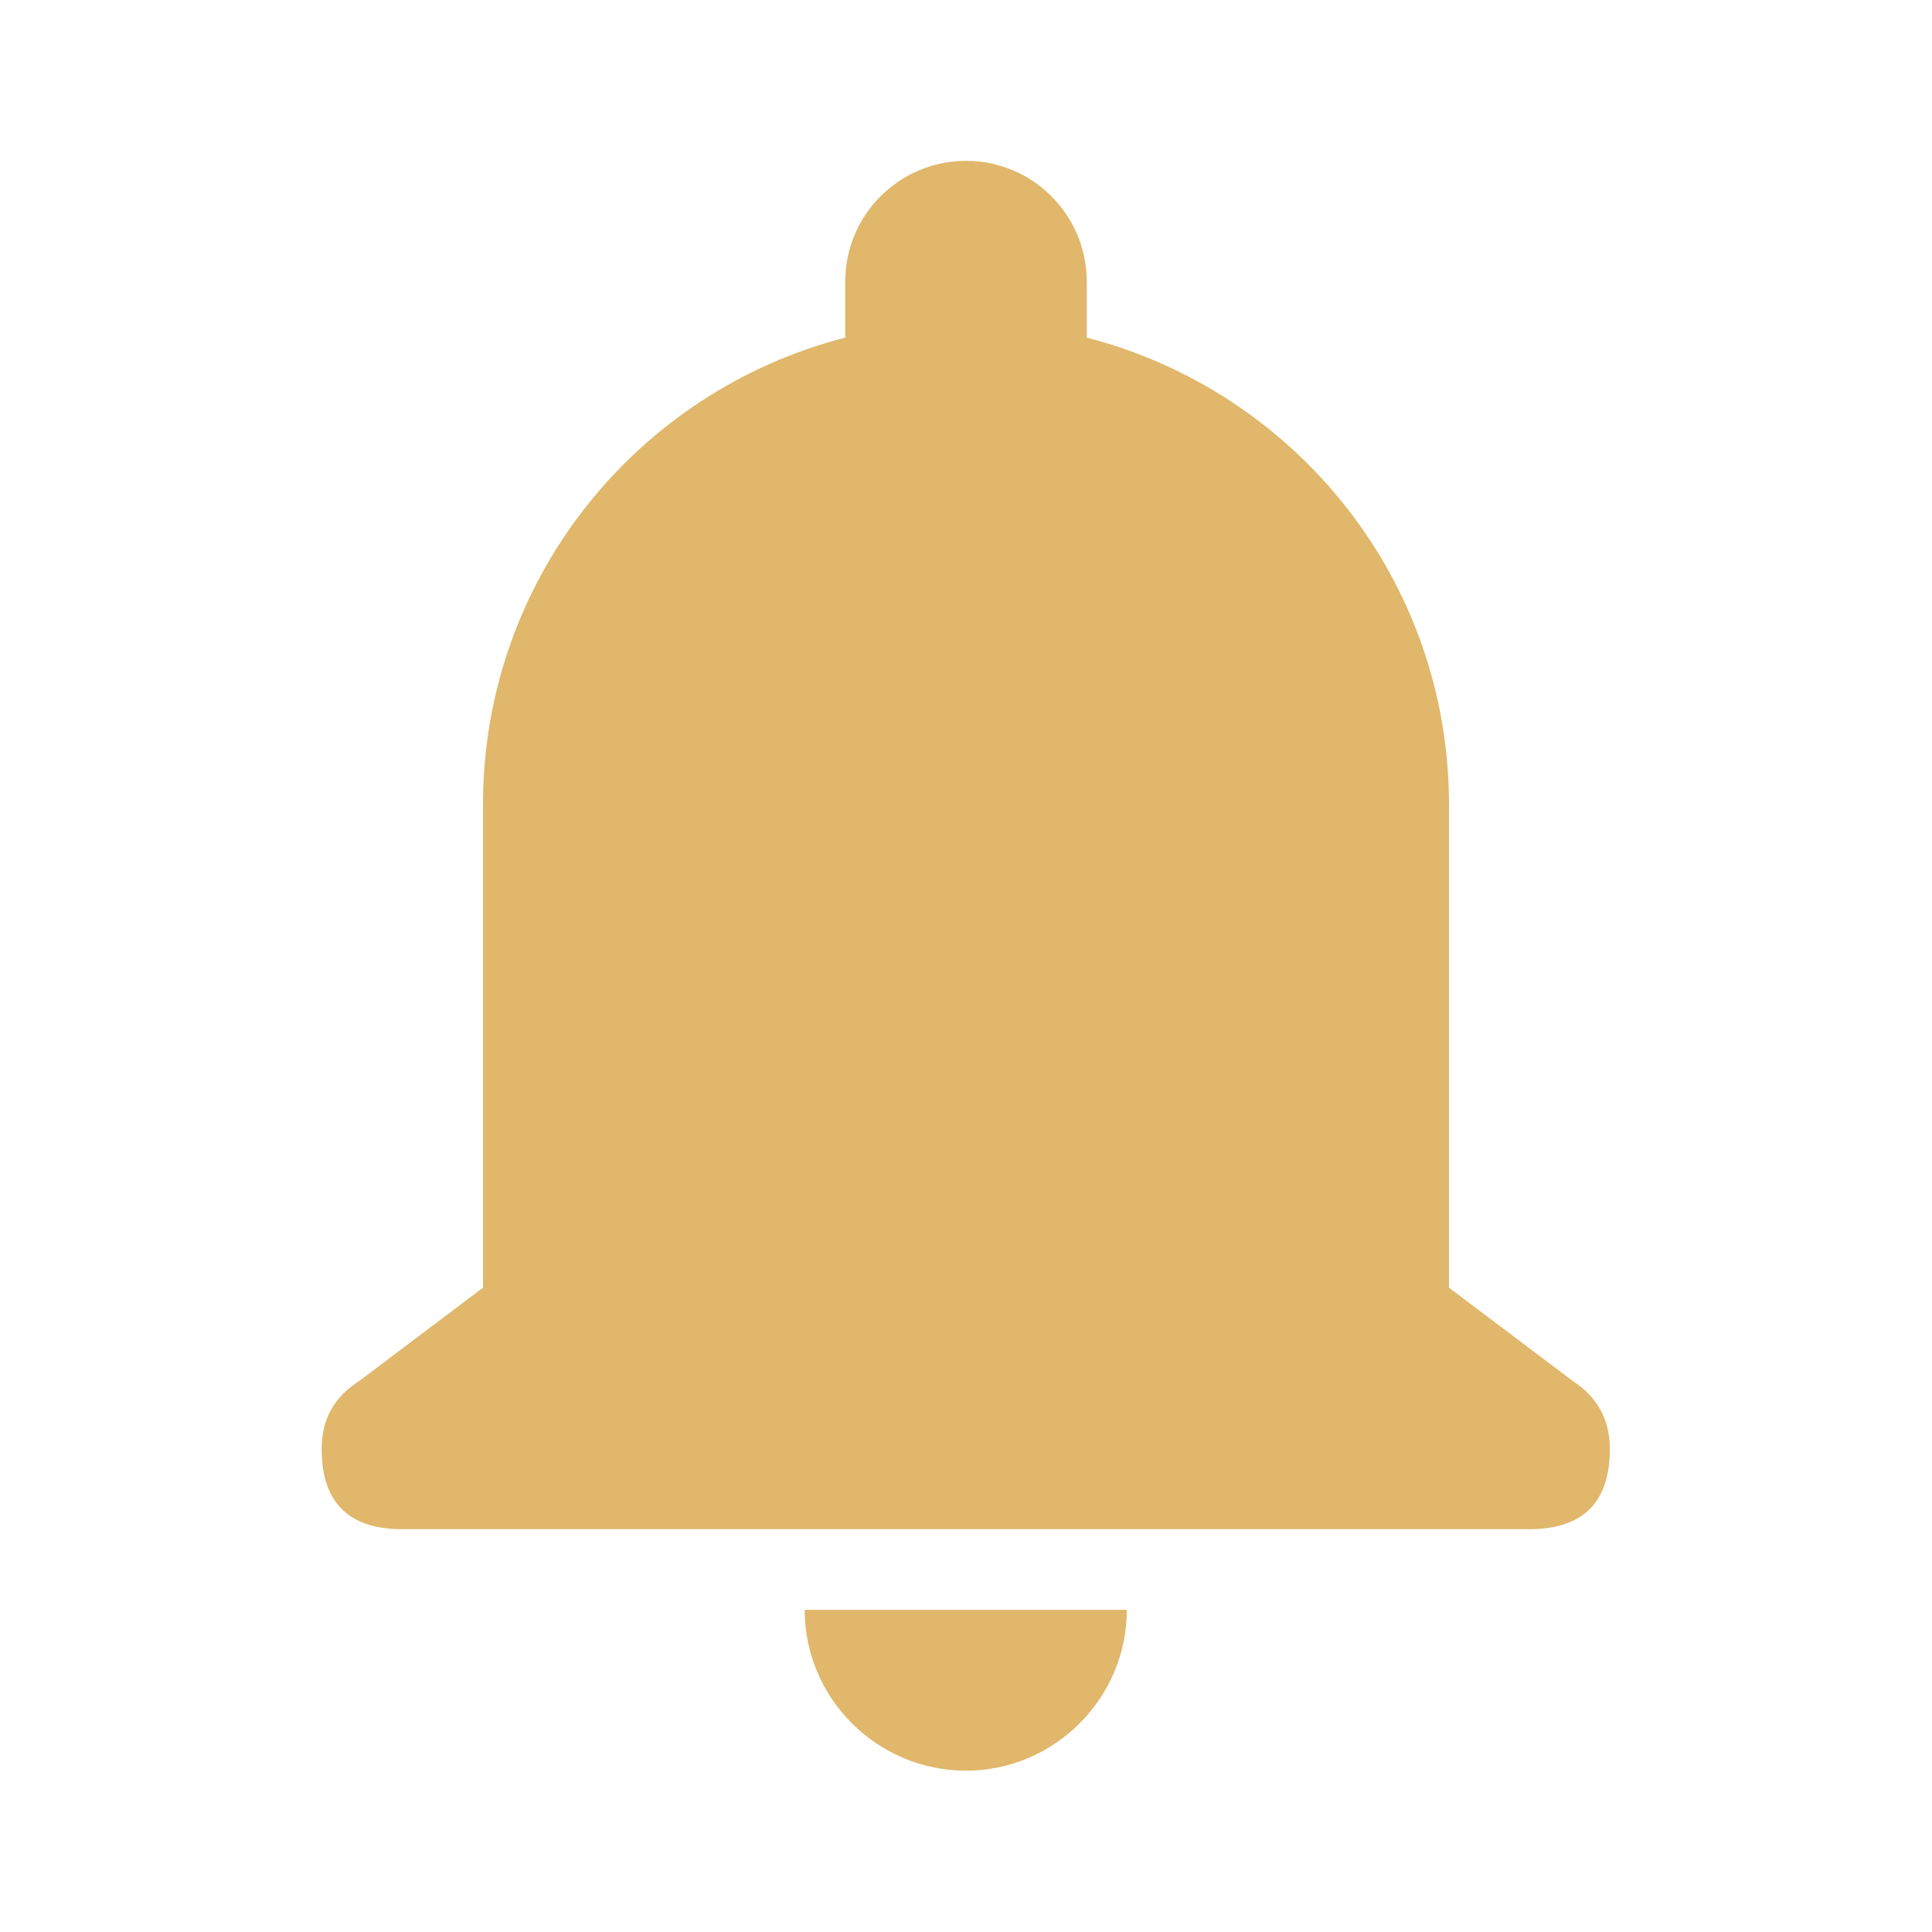 <svg width="40" height="40" viewBox="0 0 40 40" fill="none" xmlns="http://www.w3.org/2000/svg" xmlns:xlink="http://www.w3.org/1999/xlink">
	<desc>
			Created with Pixso.
	</desc>
	<defs>
		<clipPath id="clip5_54">
			<rect id="icons8-напоминания" width="40" height="40" fill="white" fill-opacity="0"/>
		</clipPath>
	</defs>
	<g clip-path="url(#clip5_54)">
		<path id="path" d="M20 3.33C18.62 3.33 17.5 4.45 17.5 5.83L17.5 6.99C13.18 8.1 10 12 10 16.66L10 26.66L7.44 28.59C6.92 28.92 6.66 29.38 6.66 30C6.66 31.11 7.22 31.66 8.33 31.66L20 31.66L31.66 31.66C32.77 31.66 33.33 31.11 33.33 30C33.33 29.39 33.07 28.92 32.56 28.59L30 26.66L30 16.66C30 12 26.81 8.1 22.5 6.99L22.5 5.83C22.5 4.45 21.38 3.33 20 3.33ZM16.66 33.33C16.66 35.16 18.16 36.66 20 36.66C21.83 36.66 23.33 35.16 23.33 33.33L16.66 33.33Z" fill="#E0B76B" fill-opacity="1" fill-rule="nonzero"/>
	</g>
</svg>
